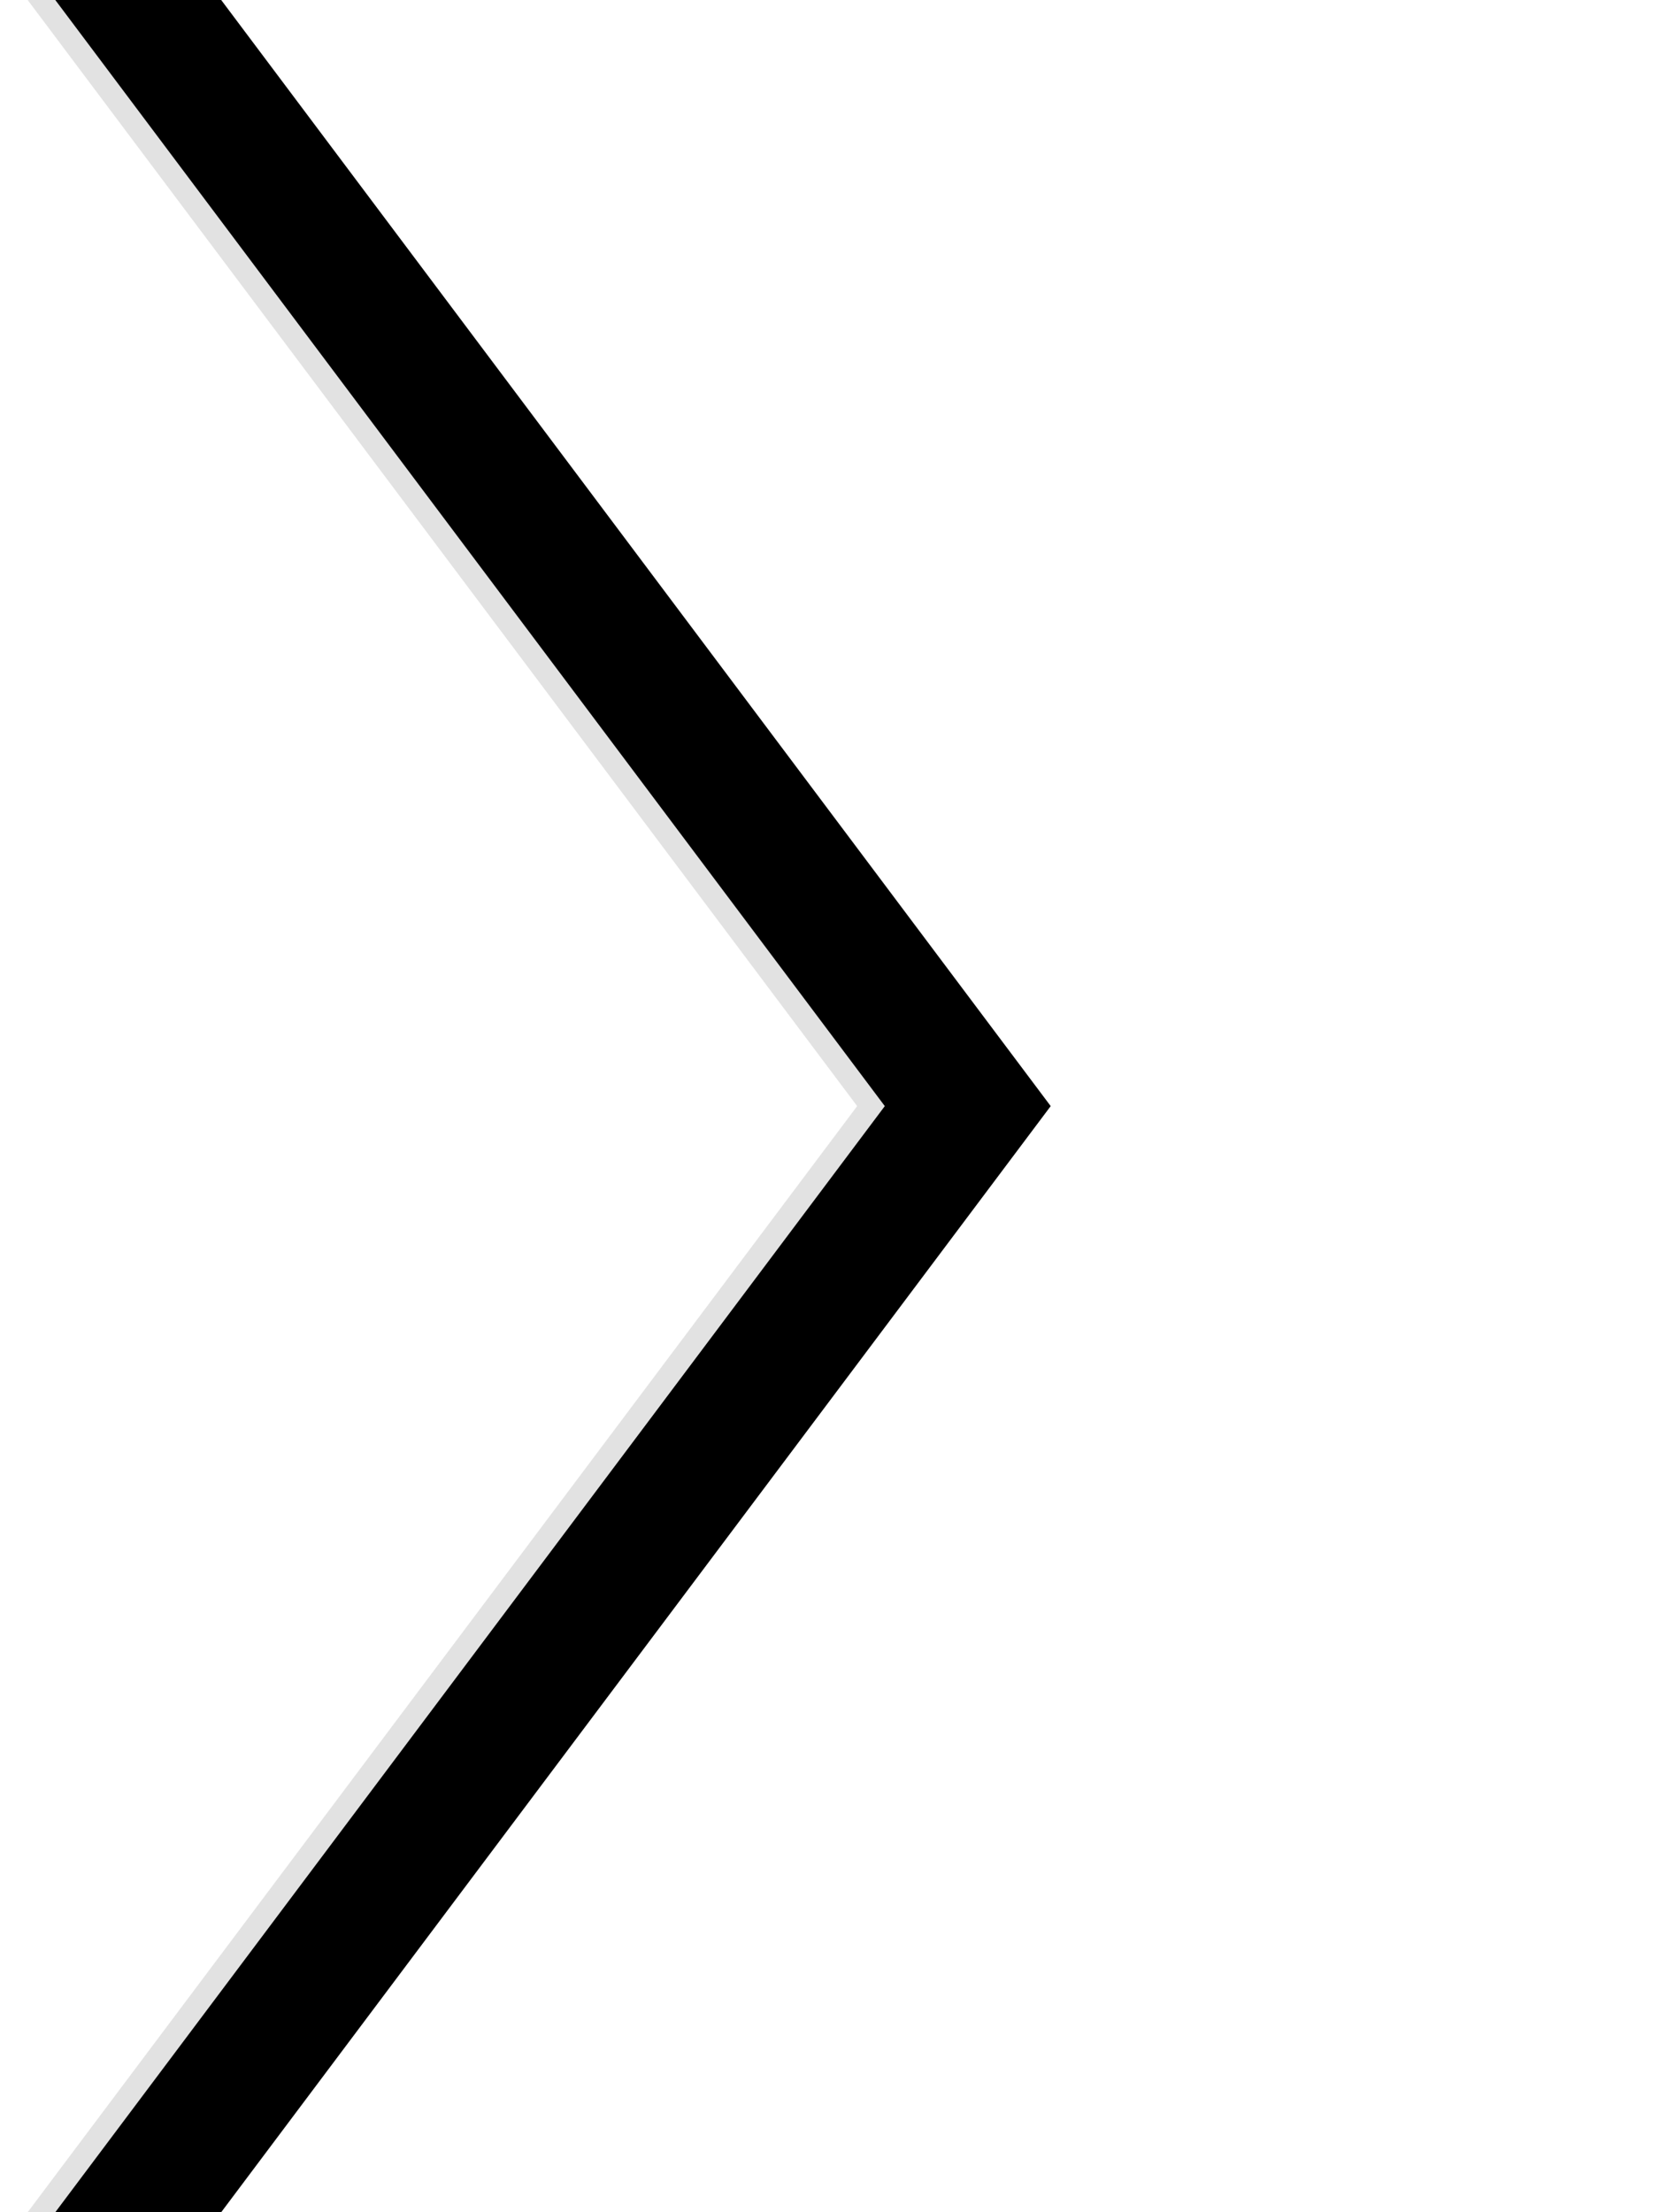<?xml version="1.0" encoding="UTF-8"?>
<svg width="60px" height="80px" viewBox="0 0 60 80" version="1.1" xmlns="http://www.w3.org/2000/svg" xmlns:xlink="http://www.w3.org/1999/xlink">
    <!-- Generator: Sketch 51.3 (57544) - http://www.bohemiancoding.com/sketch -->
    <title>chevron</title>
    <desc>Created with Sketch.</desc>
    <defs>
        <polygon id="path-1" points="-165 0 2 0 32 40 2 80 -165 80"></polygon>
        <filter x="-13.7%" y="-41.2%" width="133.5%" height="182.5%" filterUnits="objectBoundingBox" id="filter-2">
            <feOffset dx="6" dy="0" in="SourceAlpha" result="shadowOffsetOuter1"></feOffset>
            <feGaussianBlur stdDeviation="10" in="shadowOffsetOuter1" result="shadowBlurOuter1"></feGaussianBlur>
            <feColorMatrix values="0 0 0 0 0.886   0 0 0 0 0.886   0 0 0 0 0.886  0 0 0 0.8 0" type="matrix" in="shadowBlurOuter1"></feColorMatrix>
        </filter>
    </defs>
    <g id="chevron" stroke="none" stroke-width="1" fill="none" fill-rule="evenodd">
        <g id="Rectangle-Copy">
            <use fill="black" fill-opacity="1" filter="url(#filter-2)" xlink:href="#path-1"></use>
            <use fill="#E2E2E2" fill-rule="evenodd" xlink:href="#path-1"></use>
        </g>
        <polygon id="Rectangle-Copy-2" fill="#FFFFFF" points="-166 0 1 0 31 40 1 80 -166 80"></polygon>
    </g>
</svg>